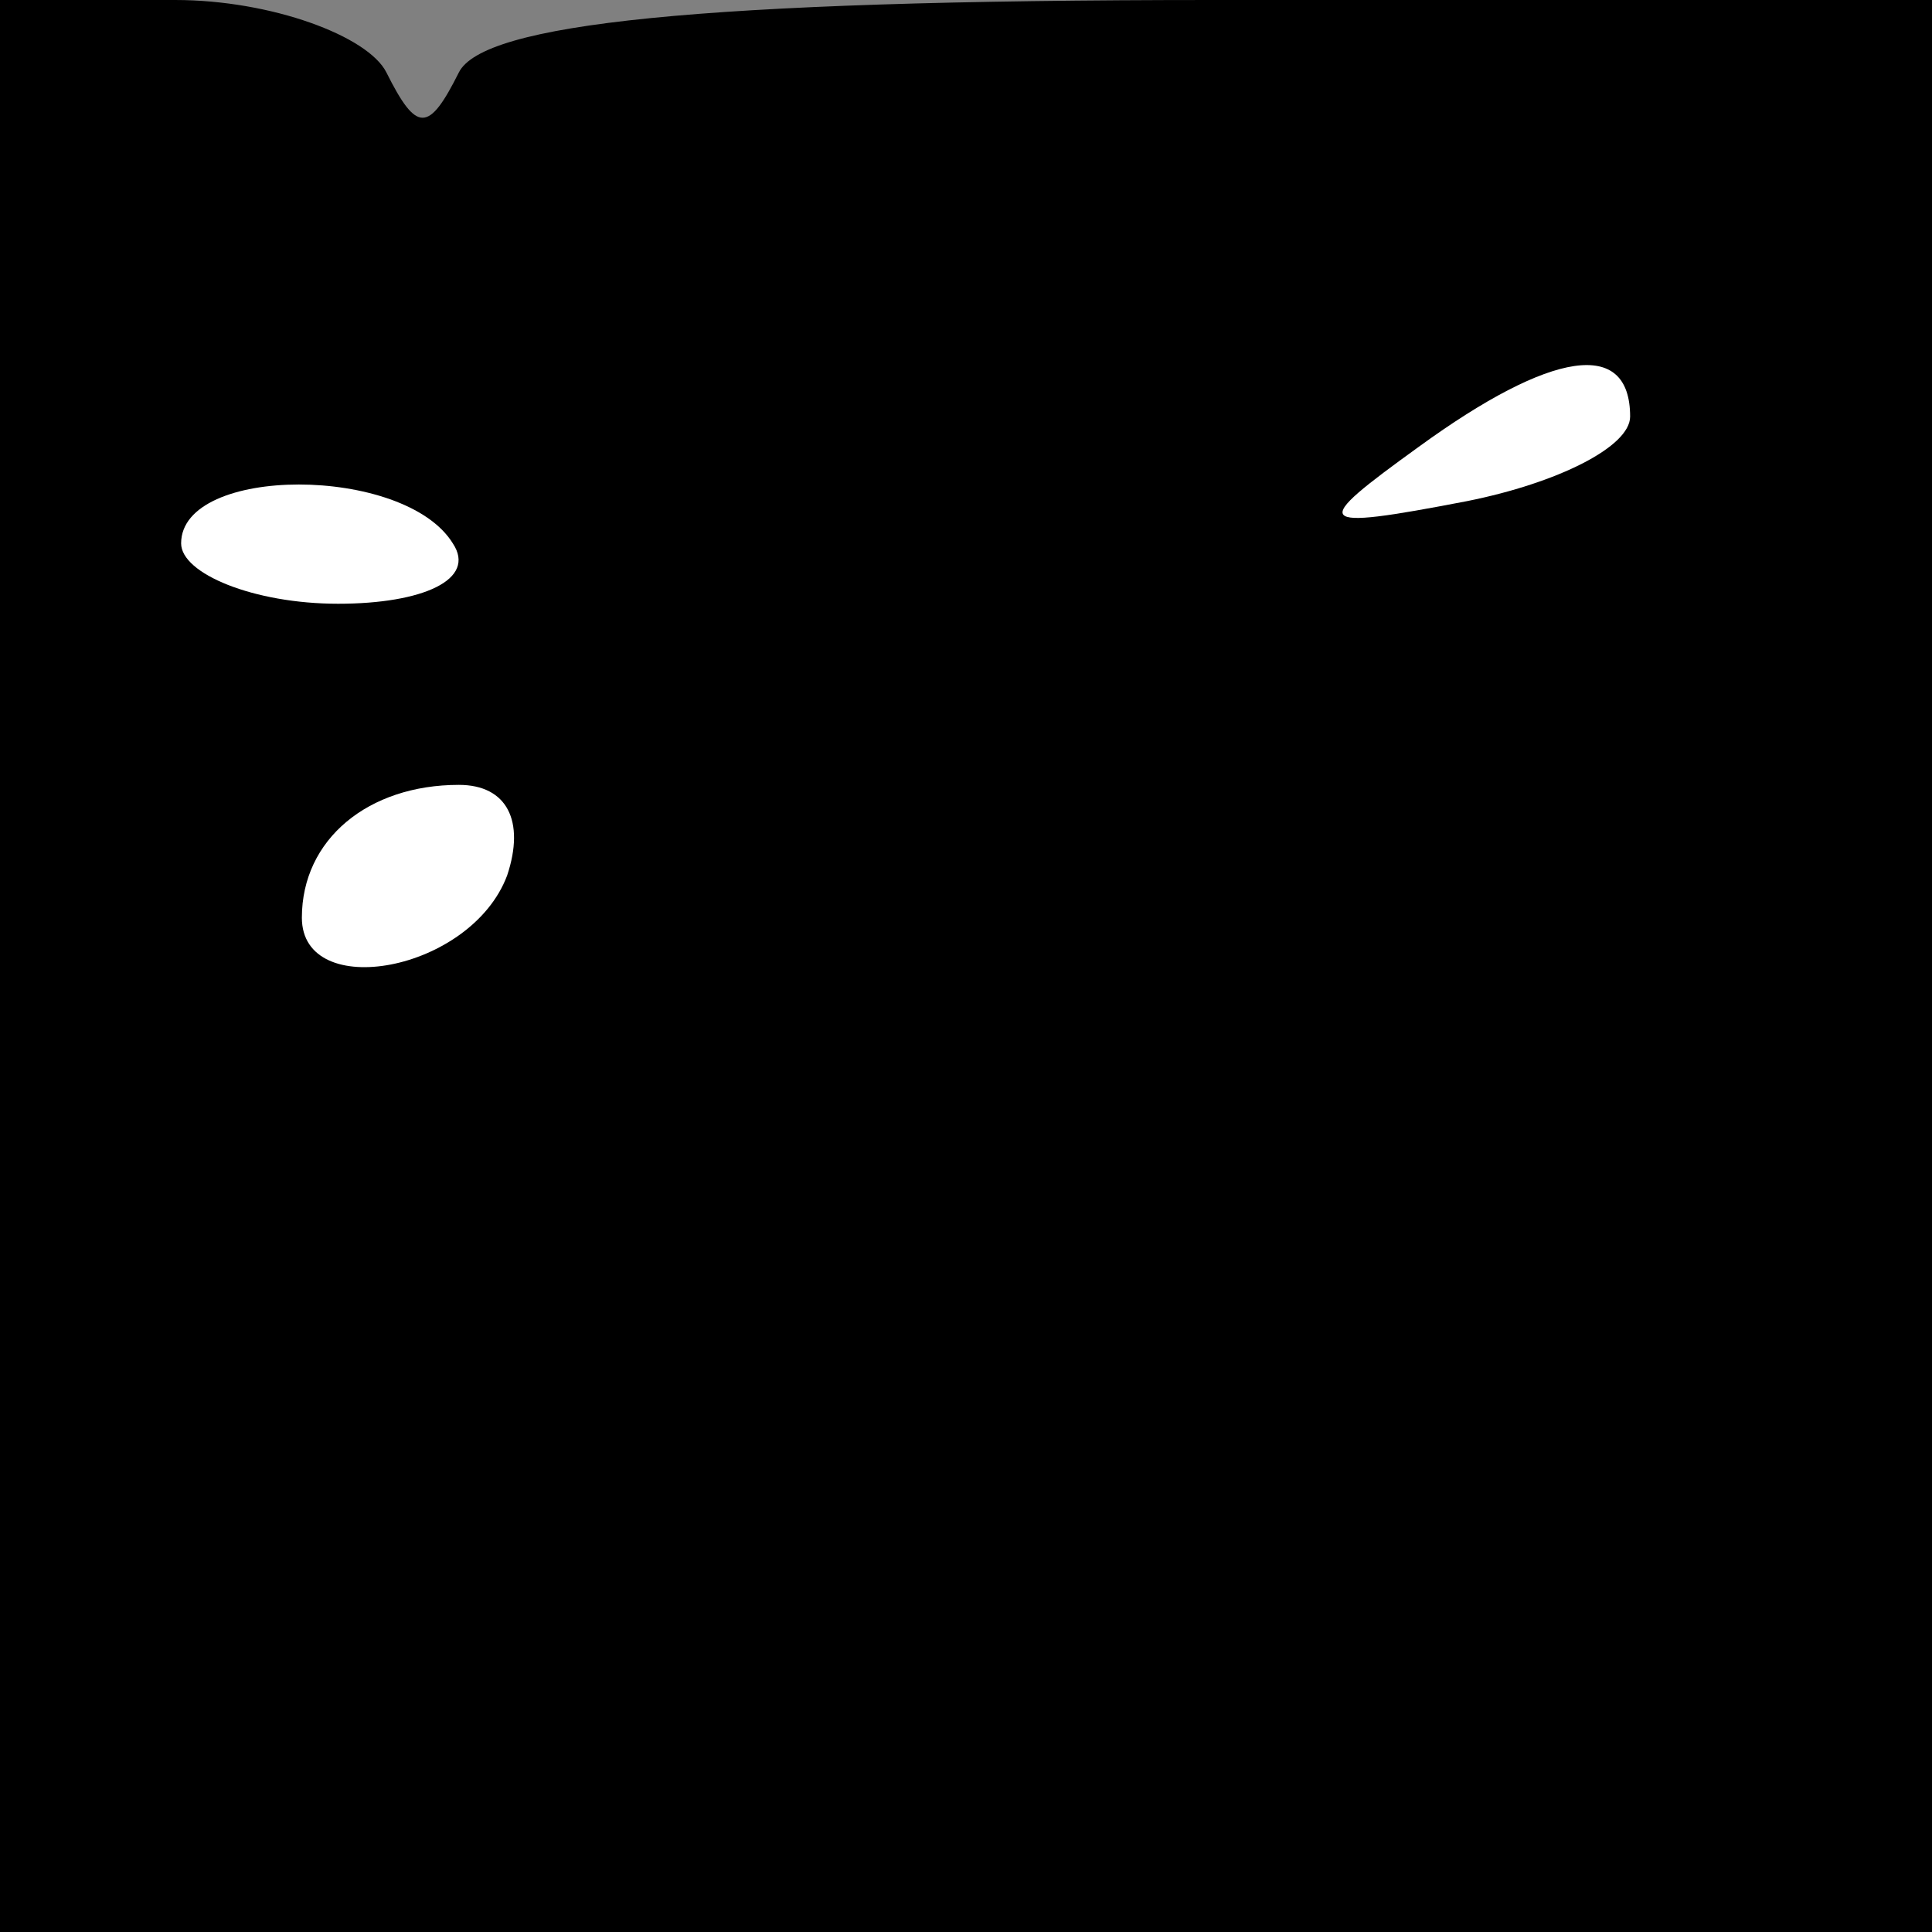 <?xml version="1.0" standalone="no"?>
<!DOCTYPE svg PUBLIC "-//W3C//DTD SVG 20010904//EN"
 "http://www.w3.org/TR/2001/REC-SVG-20010904/DTD/svg10.dtd">
<svg version="1.0" xmlns="http://www.w3.org/2000/svg"
 width="32pt" height="32pt" viewBox="0 0 32 32"
 preserveAspectRatio="xMidYMid meet">
<rect x="0" y="0" width="32" height="32" fill="#808080" stroke="none"/>
<g transform="translate(0,32) scale(0.1,-0.1)"
fill="#000000" stroke="none">
<path fill="#000000" stroke="none" d="M0 160 l0 -160 160 0 160 0 0 160 0
160 -119 0 c-86 0 -121 -4 -125 -12 -5 -10 -7 -10 -12 0 -3 6 -19 12 -35 12
l-29 0 0 -160z"/>
<path fill="#ffffff" stroke="none" d="M270 251 c0 -5 -12 -11 -27 -14 -26 -5
-26 -4 -8 9 22 16 35 18 35 5z"/>
<path fill="#ffffff" stroke="none" d="M75 230 c4 -6 -5 -10 -19 -10 -14 0
-26 5 -26 10 0 13 37 13 45 0z"/>
<path fill="#ffffff" stroke="none" d="M84 175 c-6 -16 -34 -21 -34 -7 0 13
11 22 26 22 8 0 11 -6 8 -15z"/>
</g>
</svg>
